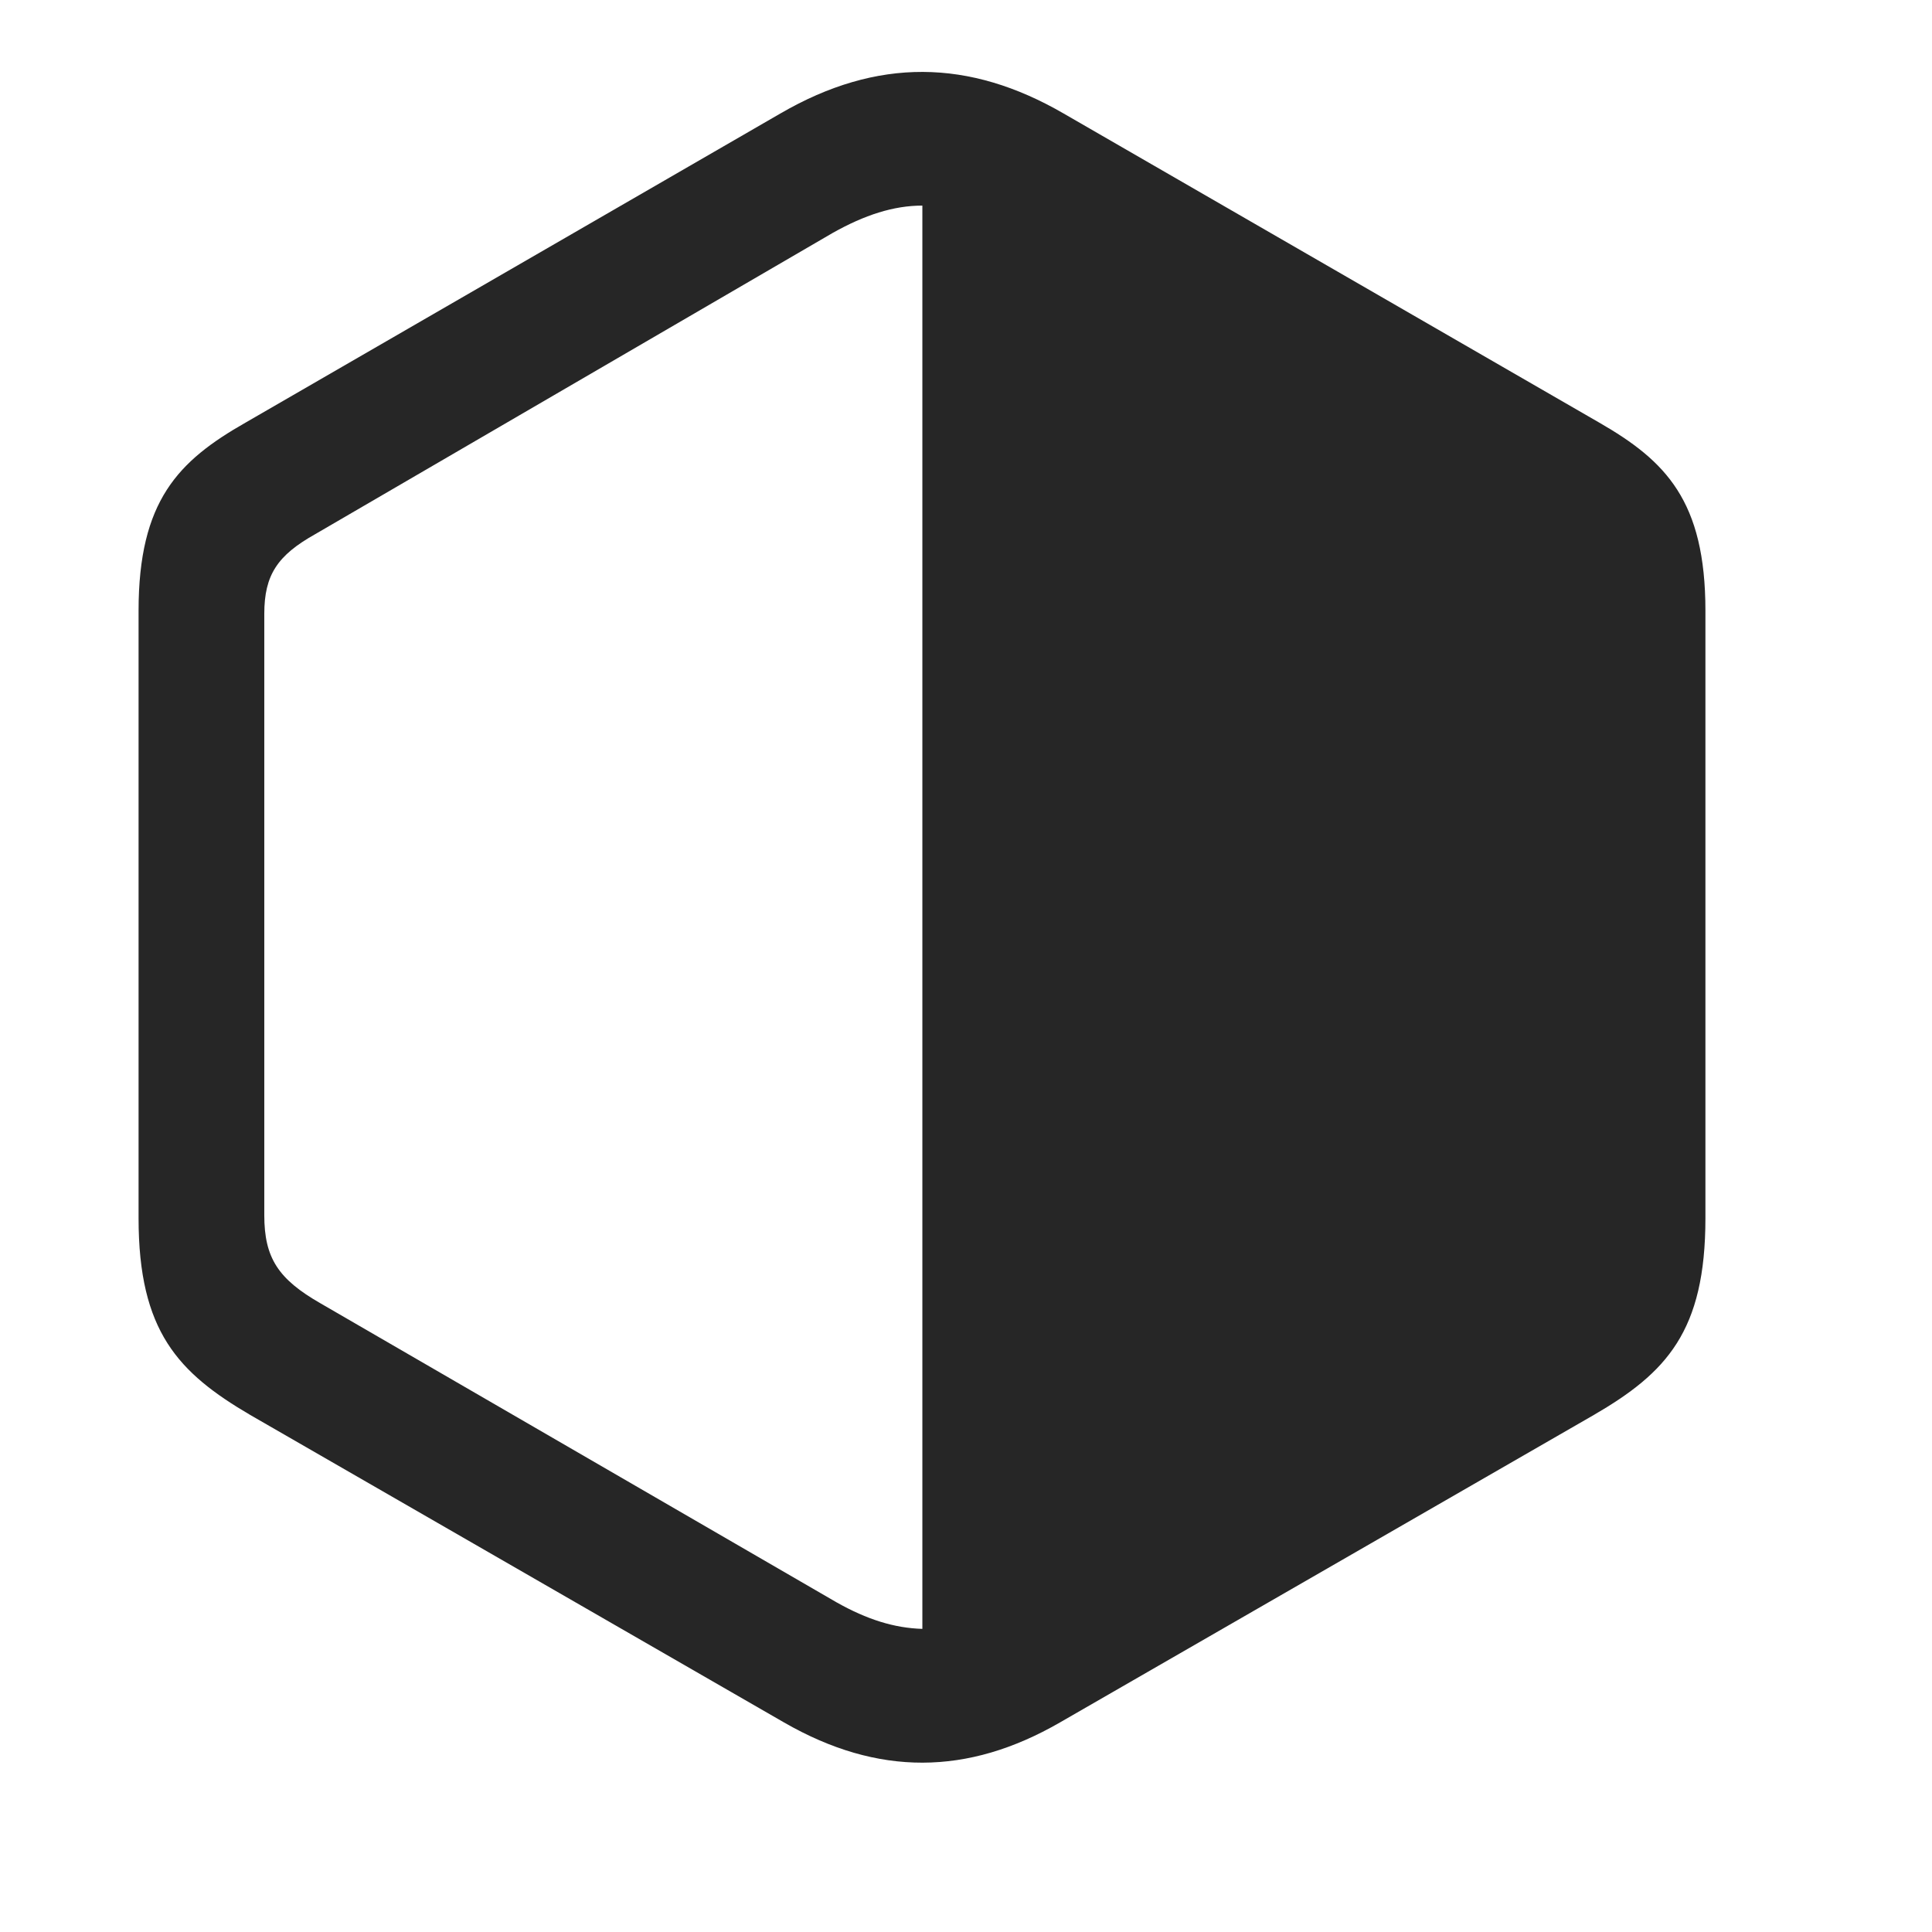 <svg width="29" height="29" viewBox="0 0 29 29" fill="currentColor" xmlns="http://www.w3.org/2000/svg">
<g clip-path="url(#clip0_2207_34351)">
<path d="M23.924 21.239C25.013 20.606 25.599 19.985 25.599 18.286V9.168C25.599 7.516 25.002 6.918 24.006 6.344L15.966 1.704C14.549 0.883 13.166 0.86 11.713 1.704L3.685 6.344C2.677 6.918 2.08 7.516 2.08 9.168V18.286C2.08 19.985 2.677 20.606 3.756 21.239L11.771 25.856C13.178 26.665 14.525 26.653 15.908 25.856L23.924 21.239ZM13.845 24.45C13.424 24.438 13.013 24.309 12.556 24.051L4.81 19.563C4.177 19.2 3.967 18.883 3.967 18.239V9.215C3.967 8.629 4.166 8.336 4.728 8.02L12.498 3.497C12.978 3.227 13.412 3.086 13.845 3.086V24.45Z" fill="currentColor" fill-opacity="0.85"/>
</g>
<defs>
<clipPath id="clip0_2207_34351">
<rect width="23.52" height="25.38" fill="currentColor" transform="translate(2.08 1.078)"/>
</clipPath>
</defs>
</svg>
